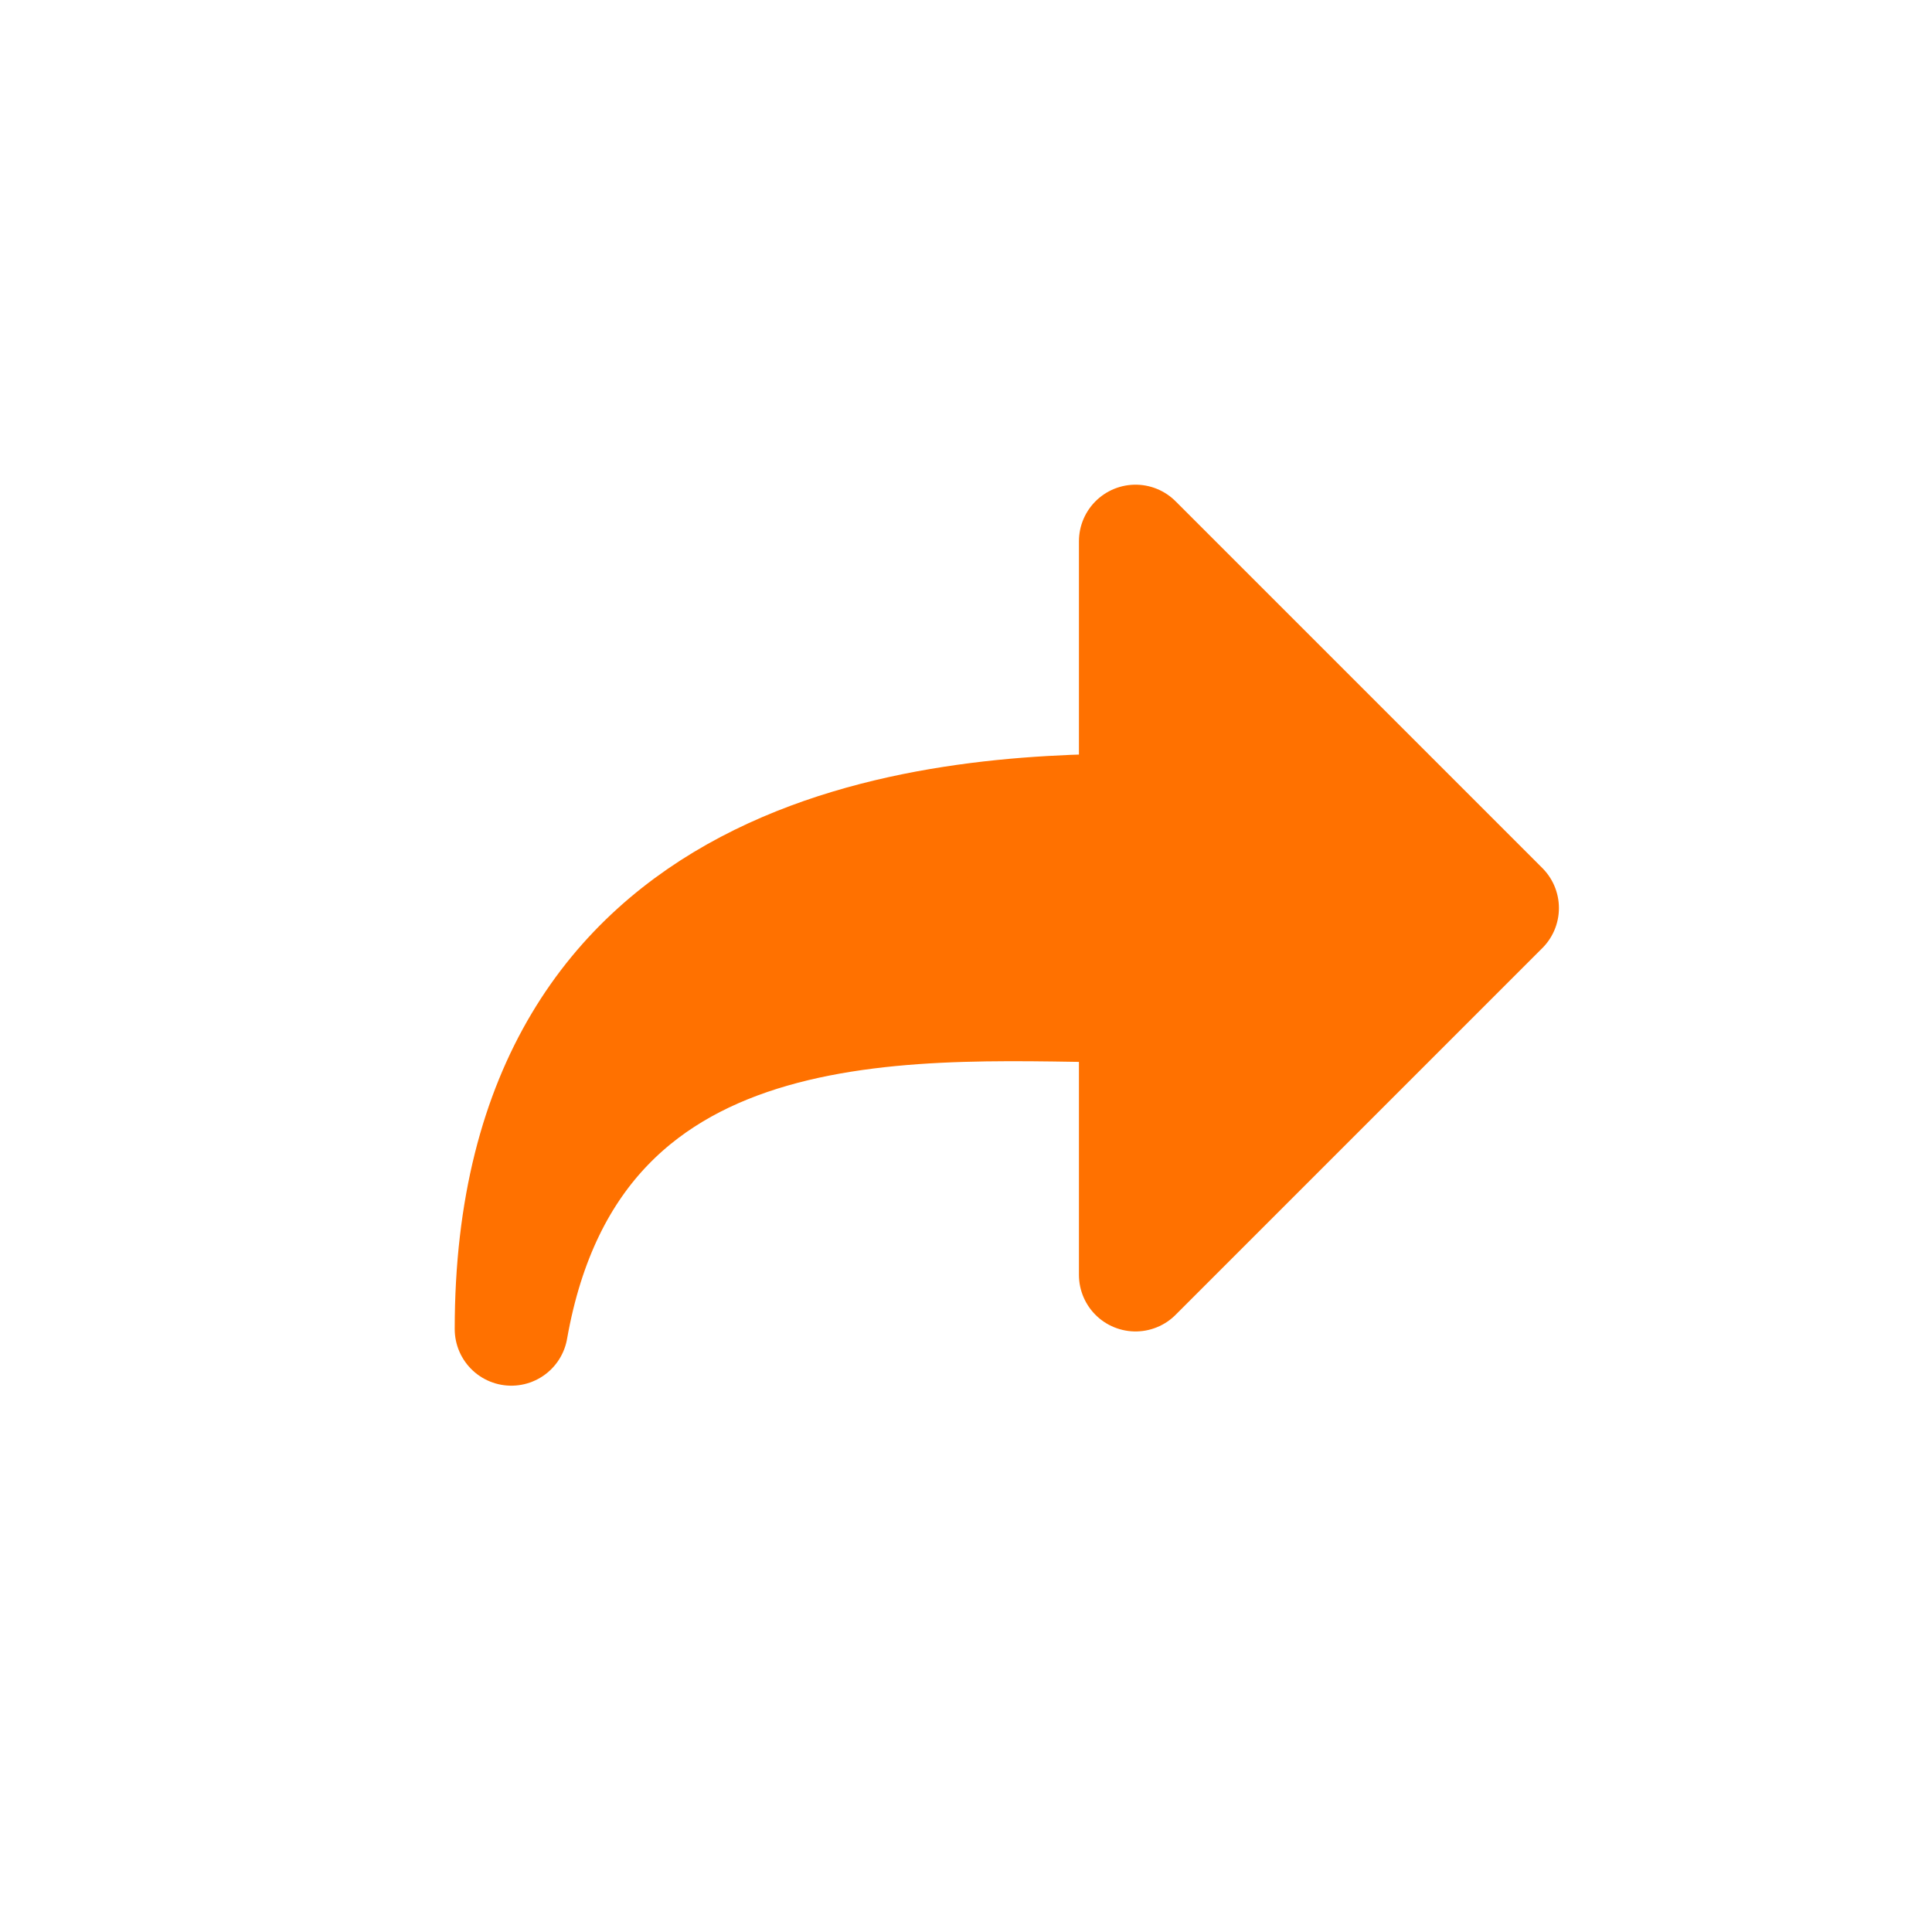 <?xml version="1.0" encoding="UTF-8"?>
<svg version="1.1" viewBox="0 0 1024 1024" xmlns="http://www.w3.org/2000/svg"><path d="m271.01 704.44c33.949-192.53 223.84-171.29 330.85-171.29v142.54l194.4-194.4-194.4-194.4v142.54c-107.89 0-330.85 16.816-330.85 275z" fill="#ff7100" stroke="#ff7100" stroke-linejoin="round" stroke-width="60"/></svg>
